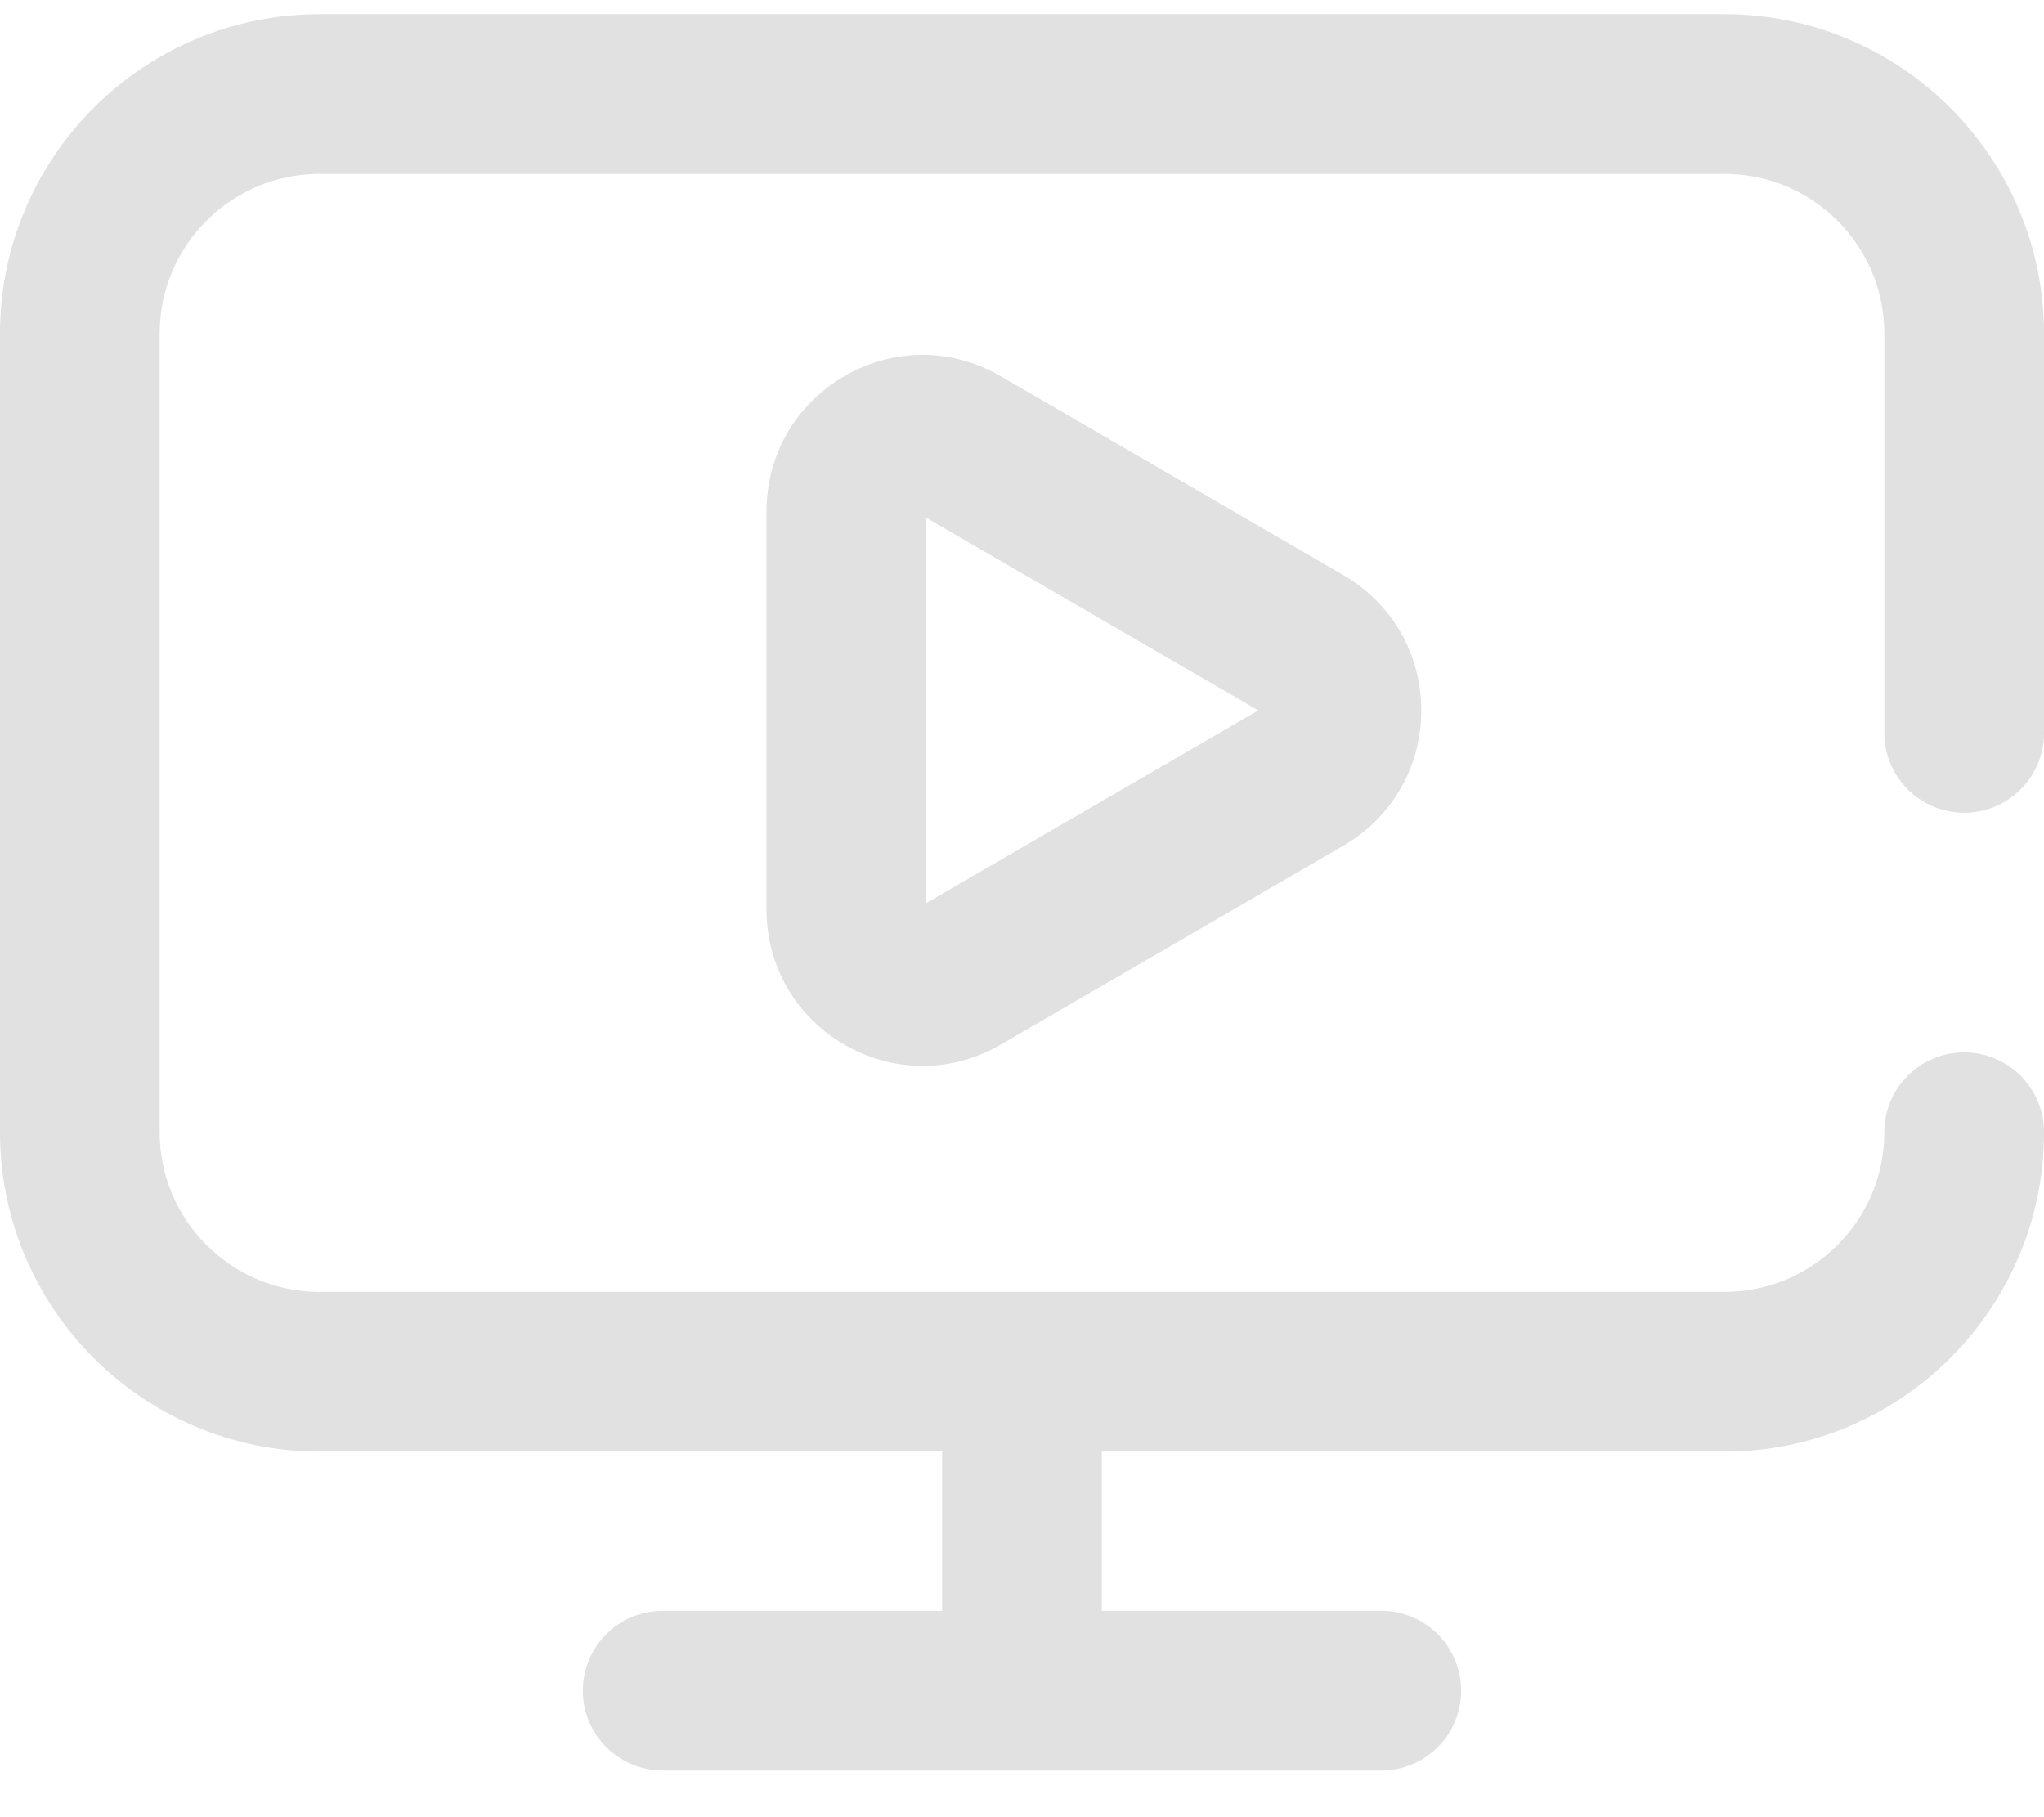 <svg width="18px" height="16px" viewBox="0 0 18 16" version="1.1" xmlns="http://www.w3.org/2000/svg" xmlns:xlink="http://www.w3.org/1999/xlink">
  <g id="Symbols" stroke="none" stroke-width="1" fill="none" fill-rule="evenodd" opacity="0.304">
    <g id="BLCK/Cards/Upcoming-SPORT-" transform="translate(-293, -15)" fill="#9A9A9A">
      <g id="BLCK/Cards/LiveCard--NEW-INPLAY-HOVER-Copy">
        <g id="Teams-Scores" transform="translate(80, 0)">
          <g id="ICN/M/Live-Upcoming" transform="translate(213, 14)">
            <g transform="translate(0, 1.125)" id="Shape">
              <path d="M8.812,3.187 C8.383,2.938 7.869,2.937 7.439,3.185 C7.008,3.434 6.75,3.88 6.75,4.379 L6.75,7.882 C6.75,8.38 7.008,8.826 7.439,9.075 C7.654,9.198 7.889,9.26 8.124,9.26 C8.36,9.26 8.597,9.198 8.812,9.073 L11.83,7.321 C12.259,7.072 12.516,6.627 12.516,6.13 C12.516,5.633 12.259,5.188 11.83,4.939 L8.812,3.187 Z M8.156,7.827 L8.156,4.433 L11.081,6.13 L8.156,7.827 Z" fill-rule="nonzero"></path>
              <path d="M17.297,7.031 C17.685,7.031 18,6.716 18,6.328 L18,2.812 C18,1.262 16.738,0 15.188,0 L2.812,0 C1.262,0 0,1.262 0,2.812 L0,9.844 C0,11.395 1.262,12.656 2.812,12.656 L8.297,12.656 L8.297,14.058 L5.836,14.058 C5.448,14.058 5.133,14.373 5.133,14.761 C5.133,15.15 5.448,15.464 5.836,15.464 L12.164,15.464 C12.552,15.464 12.867,15.15 12.867,14.761 C12.867,14.373 12.552,14.058 12.164,14.058 L9.703,14.058 L9.703,12.656 L15.188,12.656 C16.738,12.656 18,11.395 18,9.844 C18,9.455 17.685,9.141 17.297,9.141 C16.909,9.141 16.594,9.455 16.594,9.844 C16.594,10.619 15.963,11.25 15.188,11.25 L2.812,11.25 C2.037,11.25 1.406,10.619 1.406,9.844 L1.406,2.812 C1.406,2.037 2.037,1.406 2.812,1.406 L15.188,1.406 C15.963,1.406 16.594,2.037 16.594,2.812 L16.594,6.328 C16.594,6.716 16.909,7.031 17.297,7.031 Z" fill-rule="nonzero"></path>
            </g>
          </g>
        </g>
      </g>
    </g>
  </g>
</svg>
